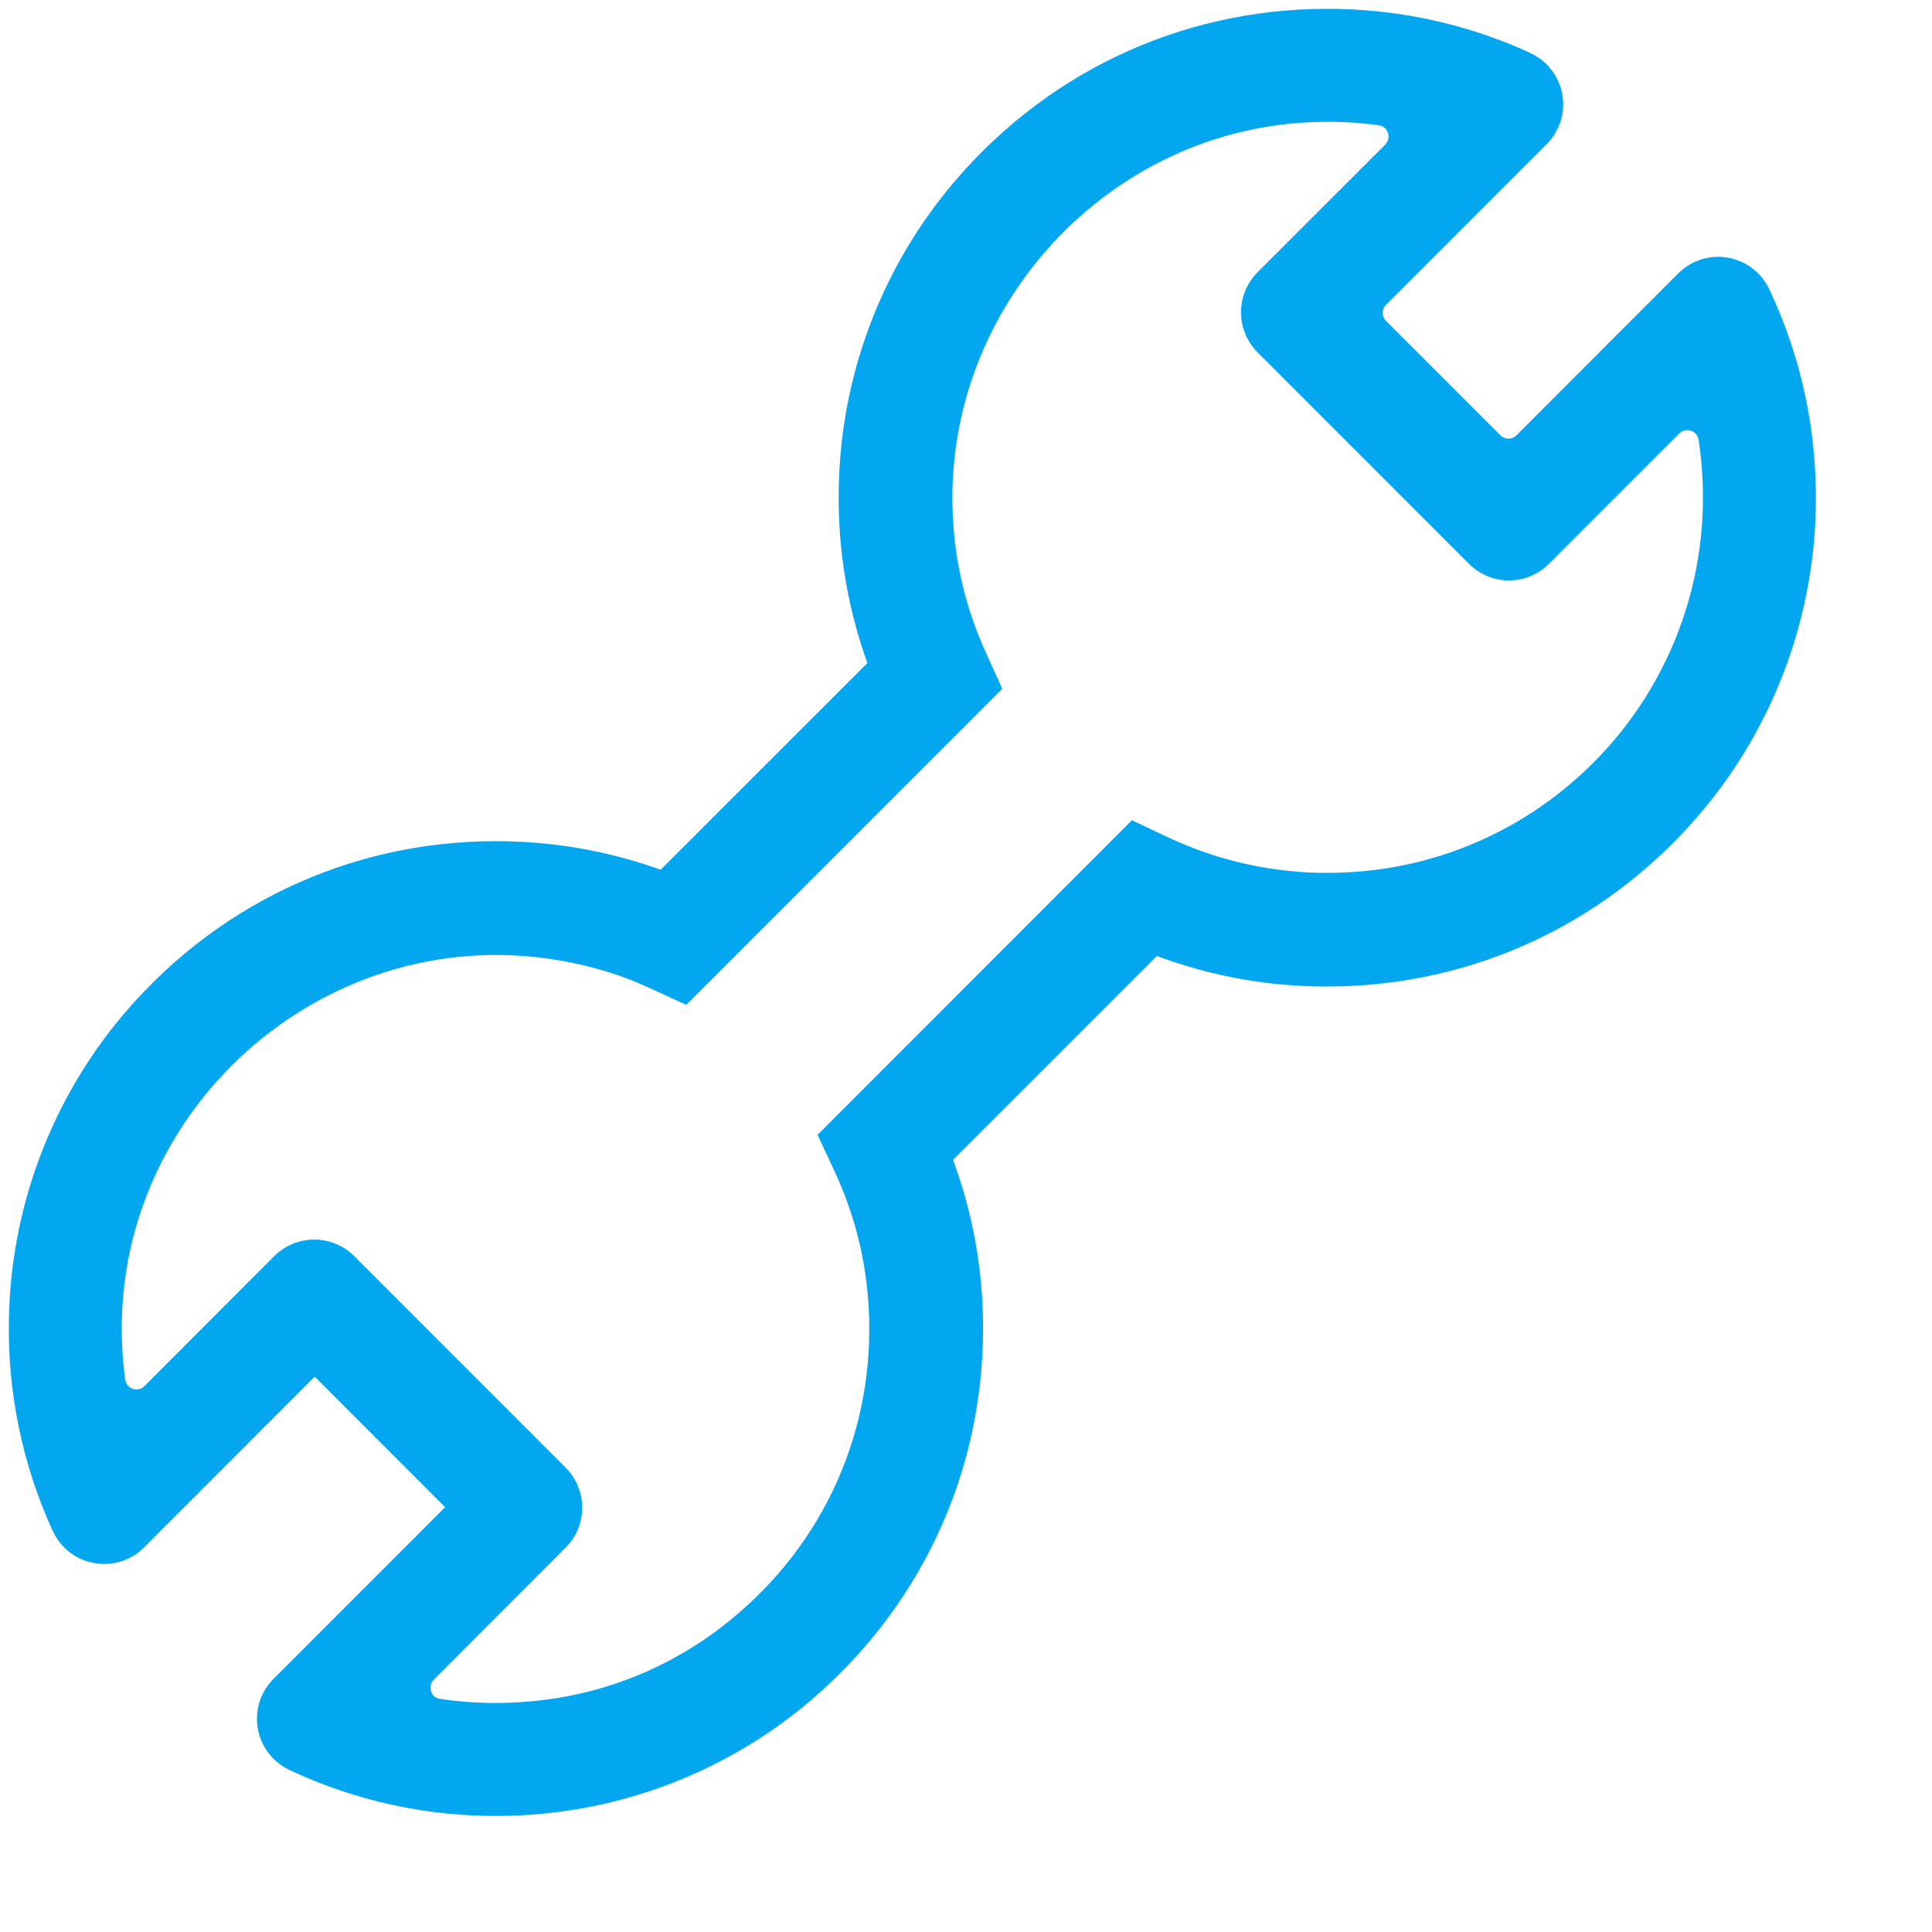 ﻿<?xml version="1.0" encoding="utf-8"?>
<svg version="1.1" xmlns:xlink="http://www.w3.org/1999/xlink" width="18px" height="18px" xmlns="http://www.w3.org/2000/svg">
  <g transform="matrix(1 0 0 1 -21 -495 )">
    <path d="M 4.686 16.918  C 4.001 16.929  3.322 16.784  2.702 16.493  L 2.698 16.491  C 2.513 16.405  2.394 16.219  2.394 16.014  C 2.394 15.875  2.449 15.741  2.548 15.642  L 4.147 14.042  L 2.932 12.826  L 1.342 14.417  C 1.244 14.516  1.11 14.571  0.97 14.571  C 0.764 14.571  0.577 14.451  0.492 14.264  L 0.489 14.259  C 0.208 13.643  0.069 12.97  0.083 12.292  C 0.1 11.287  0.452 10.316  1.082 9.533  C 1.964 8.445  3.245 7.837  4.62 7.837  C 5.15 7.837  5.665 7.927  6.155 8.103  L 8.081 6.178  C 7.878 5.612  7.789 5.012  7.819 4.412  C 7.864 3.452  8.213 2.532  8.816 1.784  C 9.701 0.692  10.986 0.082  12.366 0.082  C 13.022 0.082  13.657 0.22  14.251 0.49  L 14.255 0.493  C 14.443 0.578  14.564 0.765  14.564 0.972  C 14.564 1.111  14.508 1.245  14.409 1.344  L 12.913 2.841  C 12.893 2.86  12.882 2.887  12.882 2.915  C 12.882 2.943  12.893 2.97  12.913 2.99  L 13.979 4.056  C 14.02 4.097  14.087 4.097  14.128 4.056  L 15.636 2.547  C 15.735 2.448  15.869 2.393  16.008 2.393  C 16.212 2.393  16.398 2.511  16.484 2.695  L 16.486 2.7  C 16.781 3.326  16.926 3.998  16.918 4.696  C 16.906 5.711  16.554 6.693  15.919 7.485  C 15.034 8.58  13.747 9.191  12.366 9.191  C 11.824 9.193  11.286 9.096  10.778 8.907  L 8.879 10.806  C 9.065 11.307  9.159 11.834  9.159 12.377  C 9.159 13.755  8.549 15.039  7.459 15.921  C 6.672 16.554  5.695 16.905  4.685 16.918  Z M 4.097 15.828  C 4.38 15.87  4.671 15.878  4.966 15.849  C 5.561 15.794  6.13 15.582  6.618 15.236  C 7.566 14.559  8.099 13.512  8.099 12.382  C 8.099 11.867  7.99 11.372  7.774 10.91  L 7.617 10.573  L 10.546 7.642  L 10.882 7.801  C 11.411 8.05  11.994 8.162  12.578 8.126  C 13.297 8.085  13.986 7.821  14.548 7.371  C 15.382 6.708  15.868 5.699  15.866 4.633  C 15.866 4.453  15.852 4.274  15.826 4.099  C 15.818 4.046  15.774 4.007  15.721 4.007  C 15.693 4.007  15.666 4.018  15.646 4.038  L 14.431 5.253  C 14.332 5.352  14.198 5.408  14.058 5.408  C 13.919 5.408  13.785 5.352  13.686 5.253  L 11.716 3.282  C 11.511 3.076  11.511 2.743  11.716 2.537  L 12.907 1.346  C 12.926 1.326  12.937 1.299  12.937 1.272  C 12.937 1.218  12.897 1.173  12.844 1.167  C 12.649 1.14  12.453 1.13  12.256 1.137  C 10.332 1.195  8.796 2.858  8.876 4.782  C 8.894 5.235  8.998 5.671  9.186 6.082  L 9.338 6.417  L 6.394 9.362  L 6.06 9.209  C 5.961 9.163  5.861 9.122  5.758 9.086  C 3.456 8.311  1.202 10.029  1.136 12.273  C 1.131 12.469  1.14 12.662  1.166 12.851  C 1.178 12.939  1.282 12.977  1.345 12.915  L 2.555 11.703  C 2.654 11.604  2.788 11.549  2.928 11.549  C 3.067 11.549  3.201 11.604  3.3 11.703  L 5.27 13.674  C 5.475 13.88  5.476 14.213  5.27 14.419  L 4.041 15.65  C 3.981 15.71  4.013 15.815  4.097 15.828  Z " fill-rule="nonzero" fill="#02a7f0" stroke="none" transform="matrix(1 0 0 1 21 495 )" />
  </g>
</svg>